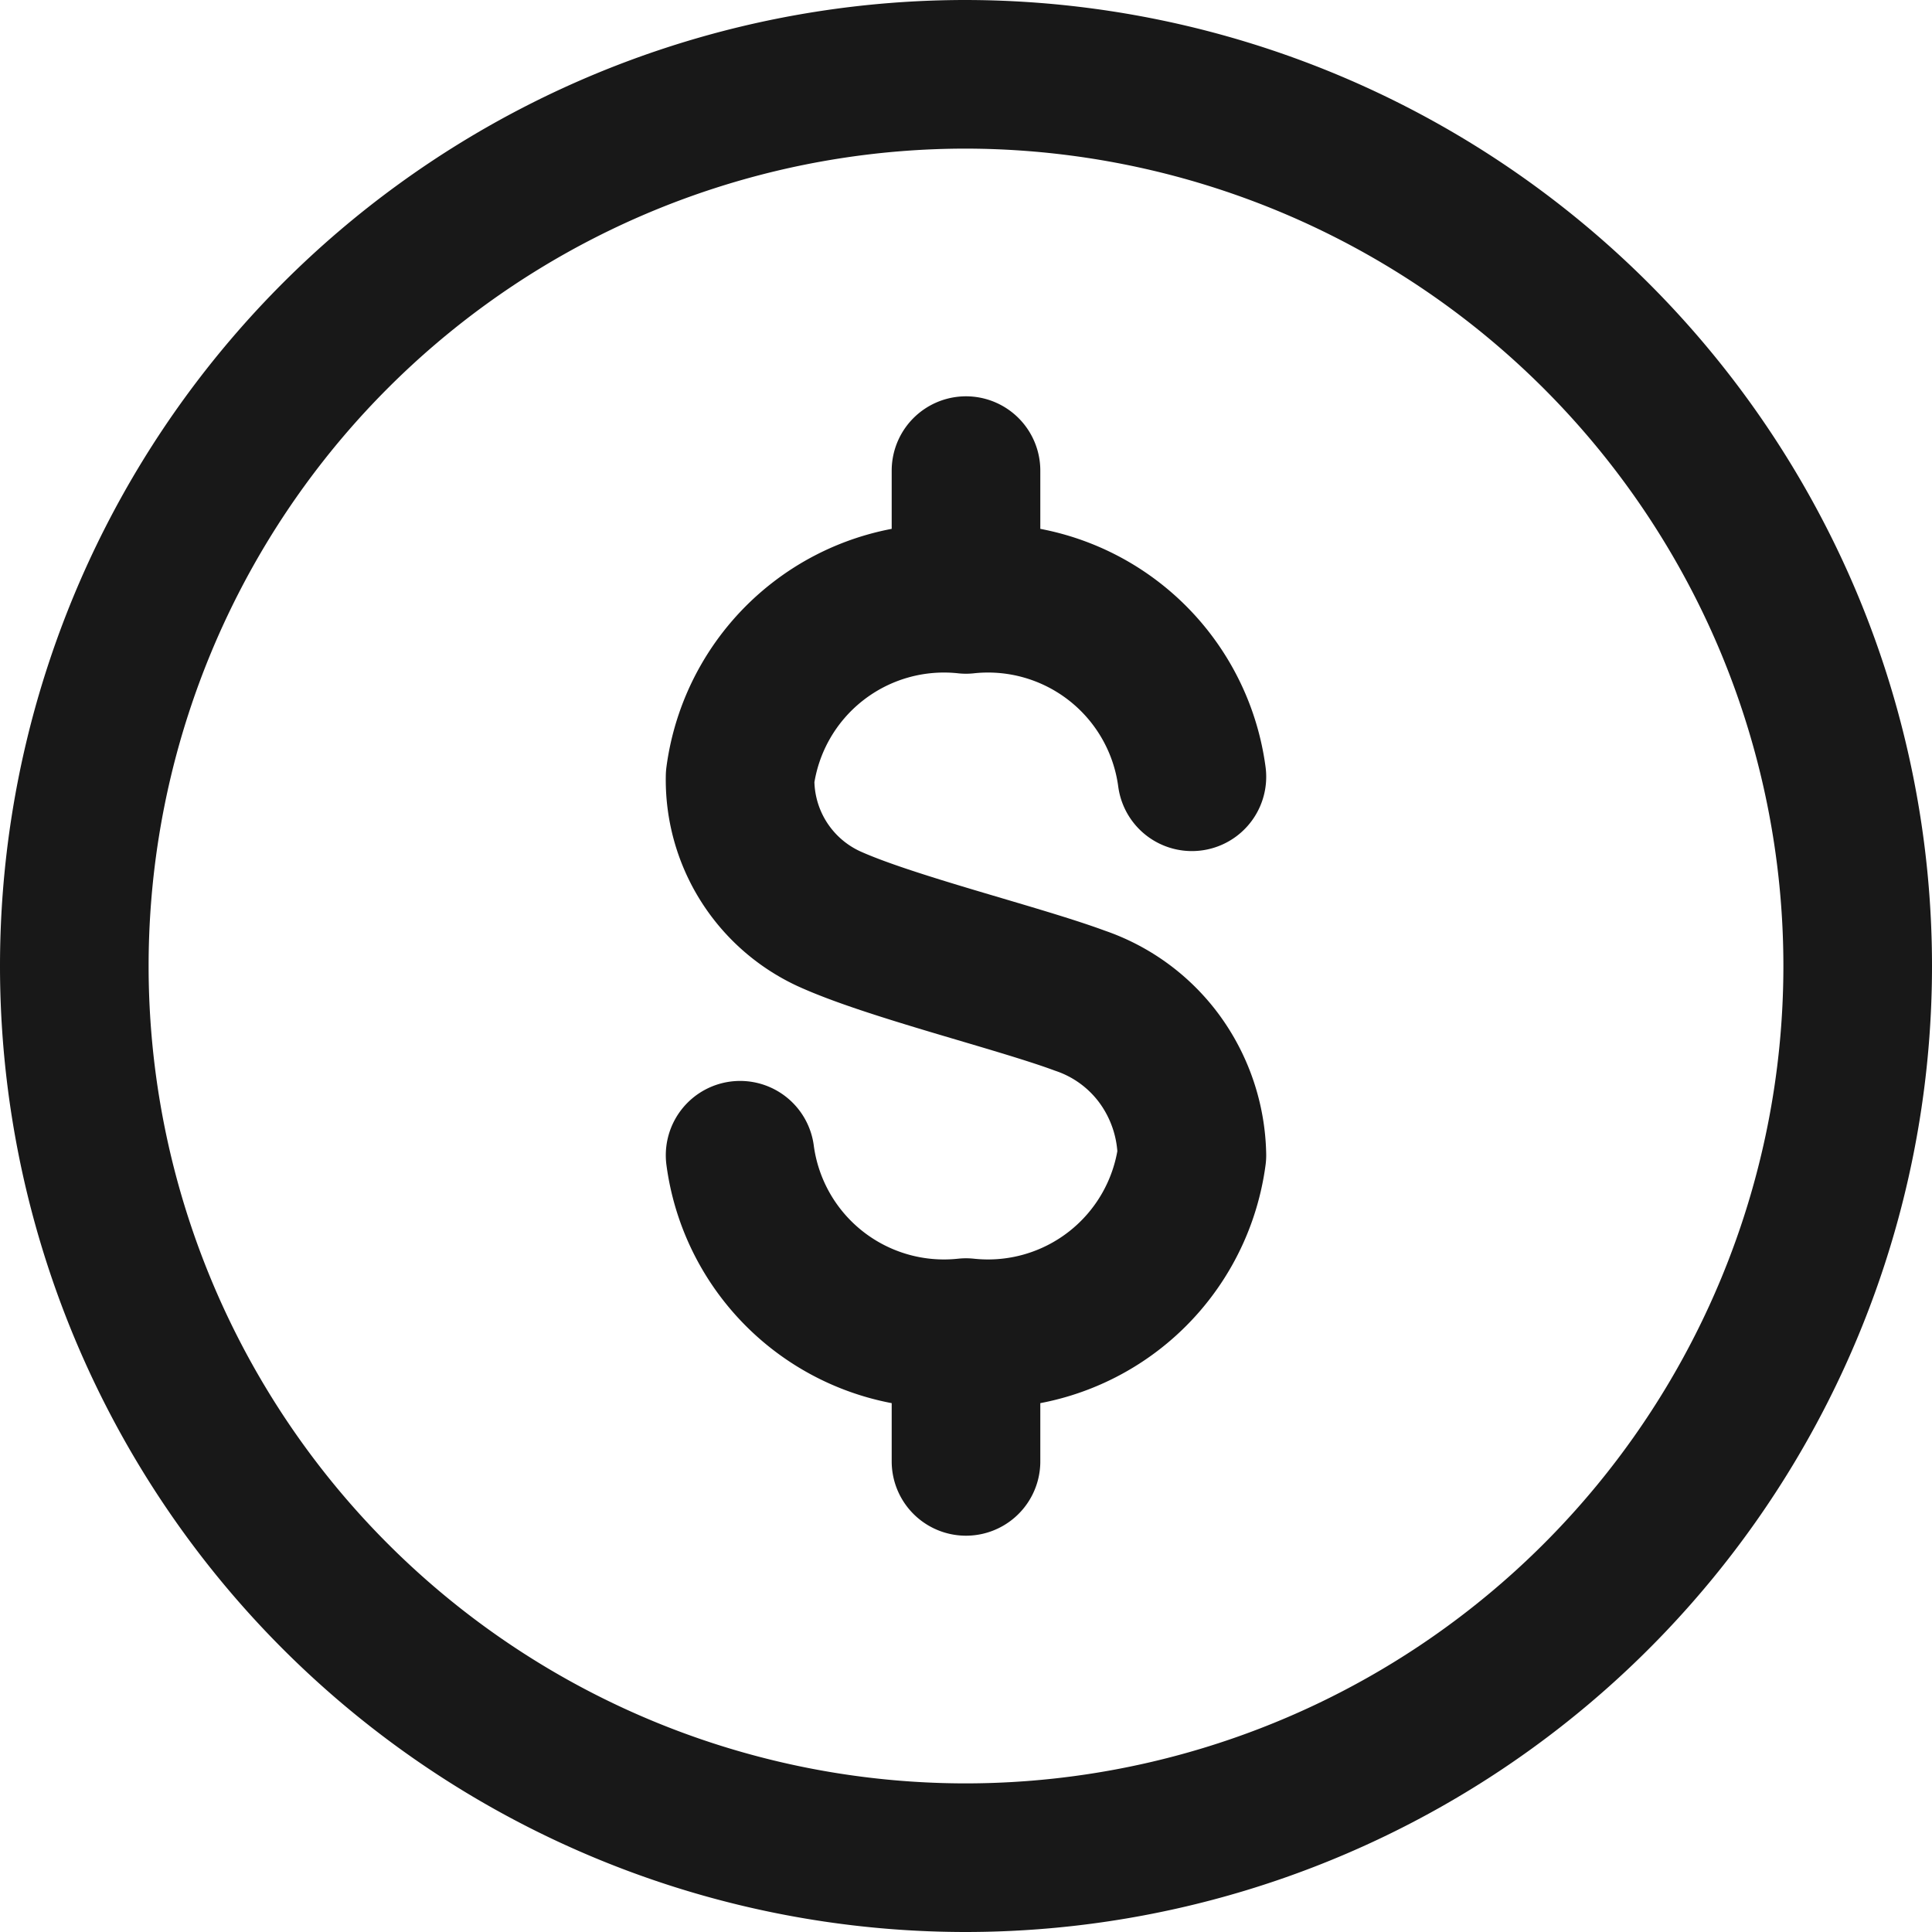 <svg xmlns="http://www.w3.org/2000/svg" width="19.5" height="19.5" viewBox="0 0 19.5 19.5">
  <g id="Group_362" data-name="Group 362" transform="translate(-330.25 -3119.439)">
    <path id="Path_562" data-name="Path 562" d="M103.72,1111.97a2.076,2.076,0,0,0,2.28,1.79m0,0a2.076,2.076,0,0,0,2.28-1.79,1.7,1.7,0,0,0-.319-.96,1.656,1.656,0,0,0-.811-.6c-.62-.23-1.93-.55-2.54-.83a1.545,1.545,0,0,1-.89-1.43,2.076,2.076,0,0,1,2.28-1.79m0,7.4v1.3m0-8.7a2.076,2.076,0,0,1,2.28,1.79m-2.28-1.79v-1.3" transform="translate(234 2019.129)" fill="none" stroke="#181818" stroke-linecap="round" stroke-linejoin="round" stroke-width="1.5"/>
    <path id="Path_563" data-name="Path 563" d="M106,1119.06a9.009,9.009,0,0,0,8.315-5.56,8.98,8.98,0,0,0,0-6.88,9.022,9.022,0,0,0-8.315-5.56,9,9,0,0,0,0,18Z" transform="translate(234 2019.129)" fill="none" stroke="#181818" stroke-linecap="round" stroke-linejoin="round" stroke-width="1.5"/>
  </g>
</svg>
